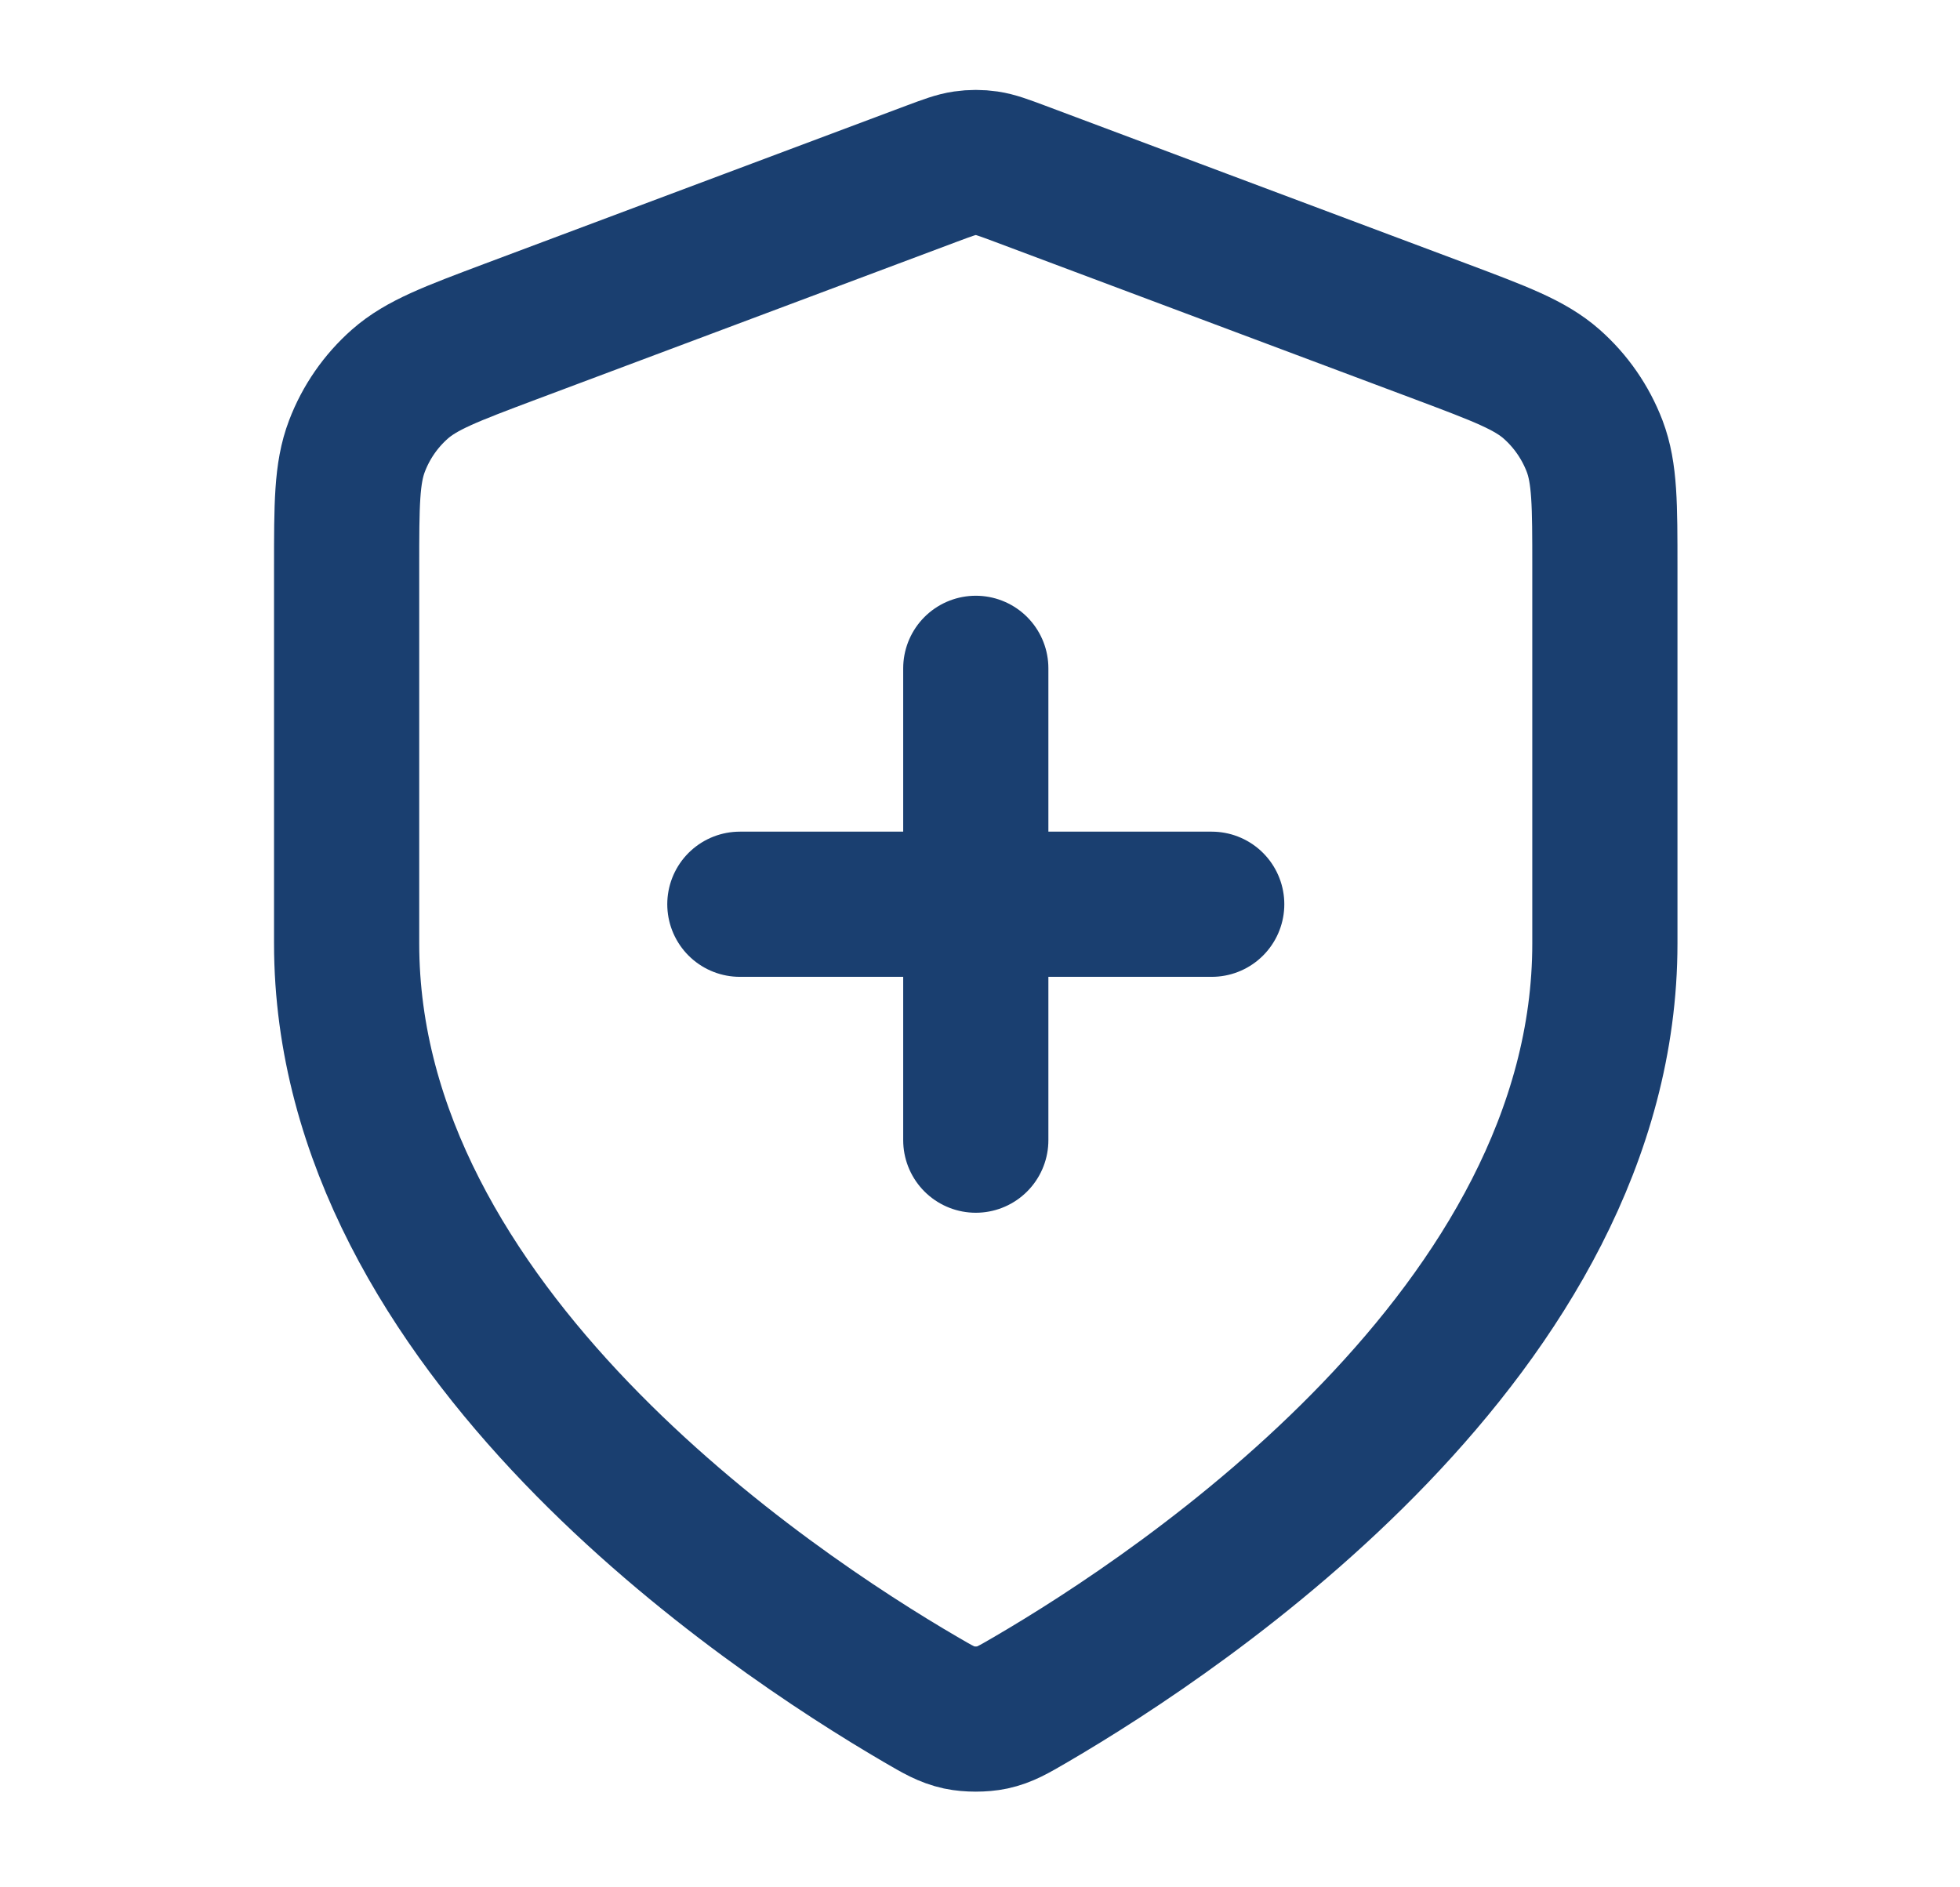 <svg width="27" height="26" viewBox="0 0 27 26" fill="none" xmlns="http://www.w3.org/2000/svg">
<path d="M13.442 15.707V9.207M10.192 12.457H16.692M22.108 12.998C22.108 18.316 16.308 22.183 14.198 23.414C13.958 23.554 13.838 23.624 13.669 23.661C13.537 23.689 13.346 23.689 13.214 23.661C13.045 23.624 12.925 23.554 12.685 23.414C10.575 22.183 4.775 18.316 4.775 12.998V7.817C4.775 6.951 4.775 6.518 4.917 6.146C5.042 5.817 5.245 5.524 5.509 5.291C5.808 5.028 6.213 4.876 7.024 4.571L12.833 2.393C13.058 2.309 13.171 2.267 13.287 2.25C13.389 2.235 13.494 2.235 13.597 2.25C13.712 2.267 13.825 2.309 14.05 2.393L19.859 4.571C20.67 4.876 21.075 5.028 21.374 5.291C21.638 5.524 21.841 5.817 21.967 6.146C22.108 6.518 22.108 6.951 22.108 7.817V12.998Z" stroke="#1A3F70" stroke-width="2" stroke-linecap="round" stroke-linejoin="round"/>
</svg>
